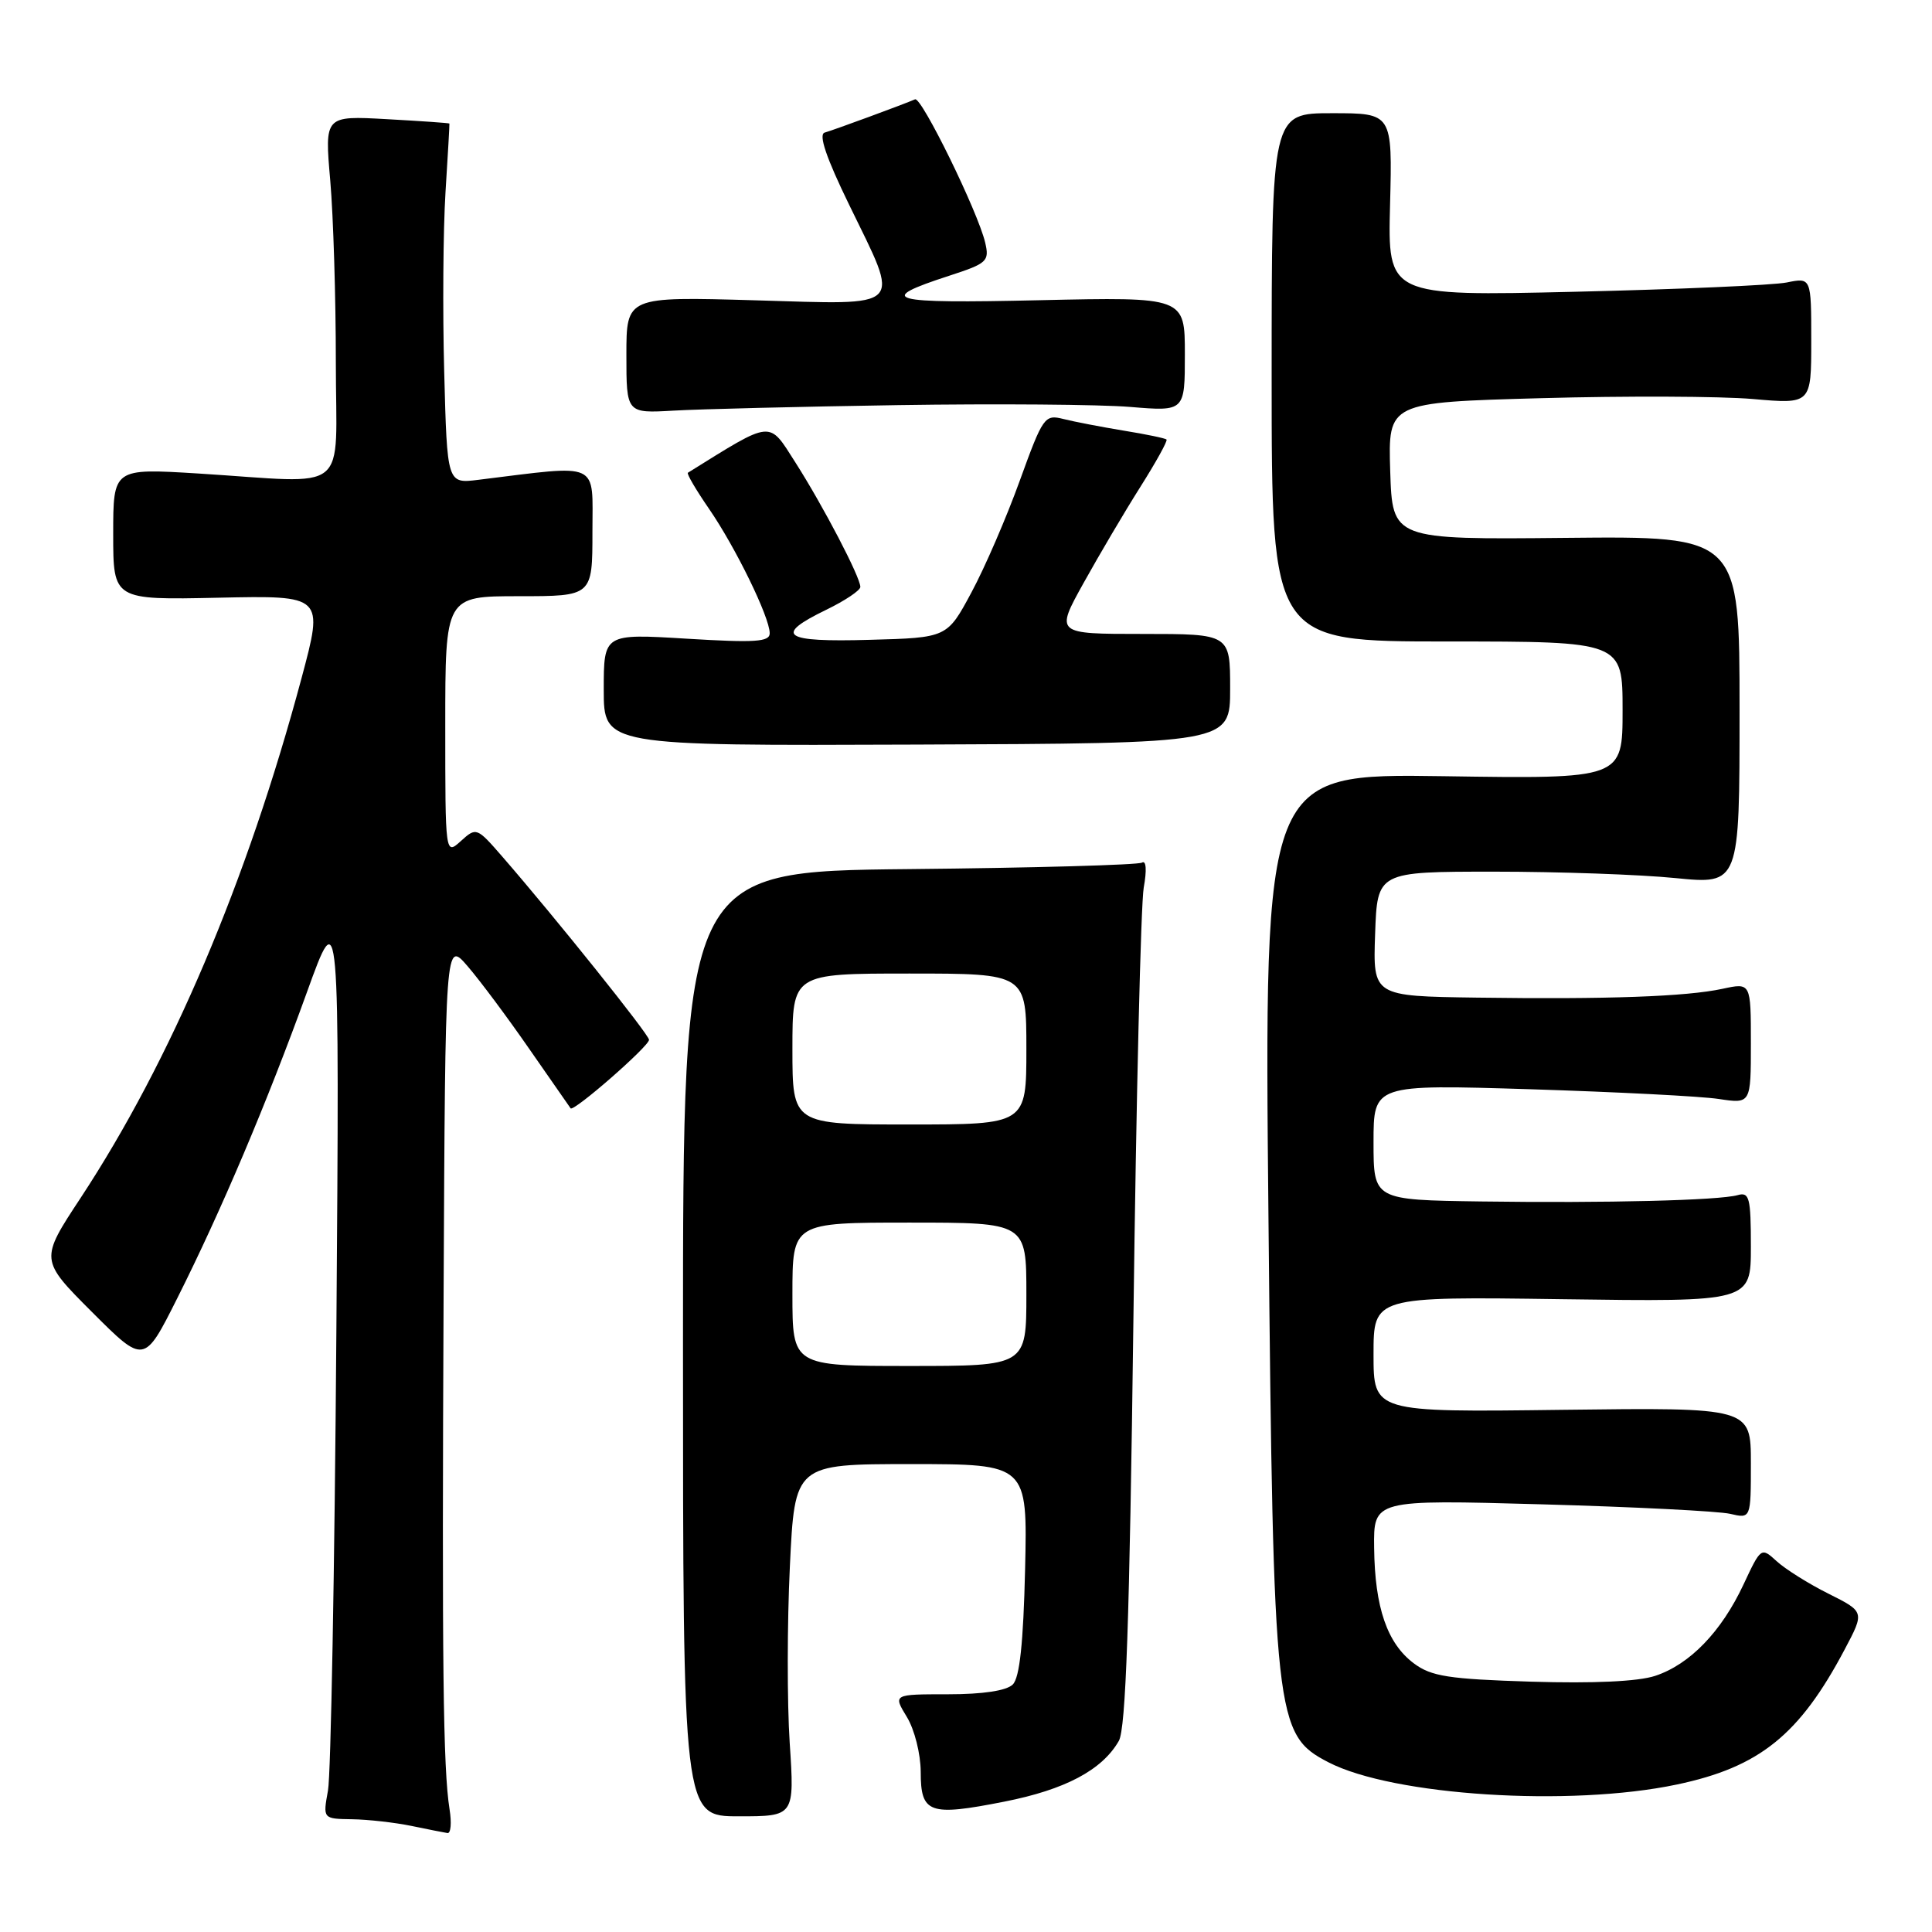 <?xml version="1.0" encoding="UTF-8" standalone="no"?>
<!DOCTYPE svg PUBLIC "-//W3C//DTD SVG 1.1//EN" "http://www.w3.org/Graphics/SVG/1.1/DTD/svg11.dtd" >
<svg xmlns="http://www.w3.org/2000/svg" xmlns:xlink="http://www.w3.org/1999/xlink" version="1.1" viewBox="0 0 256 256">
 <g >
 <path fill="currentColor"
d=" M 59.57 239.75 C 58.71 234.34 58.55 220.67 58.78 171.54 C 59.00 124.58 59.00 124.58 61.97 128.04 C 63.61 129.94 67.29 134.88 70.14 139.00 C 73.00 143.12 75.46 146.66 75.61 146.86 C 76.00 147.37 86.00 138.64 86.00 137.78 C 86.00 137.09 73.61 121.62 66.58 113.53 C 63.18 109.62 63.11 109.59 61.07 111.44 C 59.00 113.31 59.00 113.31 59.00 96.15 C 59.00 79.00 59.00 79.00 68.75 79.00 C 78.50 79.00 78.50 79.00 78.50 70.46 C 78.50 61.01 79.72 61.57 63.37 63.58 C 59.25 64.09 59.25 64.09 58.86 49.29 C 58.64 41.16 58.72 30.45 59.03 25.50 C 59.34 20.55 59.58 16.44 59.55 16.37 C 59.52 16.30 55.79 16.04 51.26 15.79 C 43.01 15.33 43.01 15.33 43.76 23.92 C 44.17 28.64 44.50 39.47 44.50 48.00 C 44.50 65.82 46.74 64.02 26.25 62.74 C 15.00 62.05 15.00 62.05 15.00 70.77 C 15.00 79.50 15.00 79.50 28.94 79.20 C 42.89 78.90 42.89 78.90 39.96 89.84 C 32.73 116.81 22.64 140.55 10.69 158.72 C 5.28 166.93 5.28 166.93 12.19 173.85 C 19.10 180.76 19.10 180.76 23.47 172.06 C 29.32 160.42 35.40 146.06 40.66 131.50 C 44.99 119.50 44.99 119.50 44.57 176.50 C 44.34 207.85 43.84 235.19 43.46 237.25 C 42.78 241.00 42.78 241.00 46.64 241.06 C 48.76 241.09 52.30 241.49 54.50 241.94 C 56.70 242.40 58.86 242.82 59.30 242.89 C 59.73 242.95 59.86 241.54 59.57 239.75 Z  M 104.64 230.94 C 104.29 225.60 104.30 215.10 104.66 207.61 C 105.31 194.00 105.31 194.00 120.73 194.00 C 136.15 194.00 136.15 194.00 135.83 207.95 C 135.60 217.70 135.11 222.30 134.20 223.20 C 133.37 224.03 130.25 224.50 125.62 224.50 C 118.33 224.50 118.33 224.50 120.16 227.50 C 121.18 229.17 121.99 232.40 122.00 234.78 C 122.00 240.29 123.12 240.69 133.06 238.73 C 141.14 237.14 146.04 234.54 148.25 230.68 C 149.18 229.06 149.67 214.86 150.18 175.00 C 150.55 145.57 151.17 119.75 151.55 117.61 C 151.97 115.30 151.88 113.96 151.32 114.30 C 150.82 114.61 136.92 115.00 120.45 115.16 C 90.50 115.46 90.50 115.46 90.50 178.06 C 90.50 240.67 90.50 240.67 97.89 240.67 C 105.28 240.67 105.28 240.67 104.64 230.94 Z  M 222.18 236.46 C 233.14 234.16 238.44 229.89 244.44 218.54 C 247.07 213.57 247.07 213.57 242.28 211.17 C 239.65 209.86 236.57 207.92 235.43 206.88 C 233.36 204.99 233.34 205.01 231.02 209.96 C 228.09 216.22 223.90 220.55 219.32 222.06 C 217.06 222.81 211.13 223.08 202.91 222.83 C 191.96 222.49 189.65 222.13 187.35 220.41 C 183.81 217.77 182.17 213.00 182.08 205.11 C 182.00 198.71 182.00 198.71 204.25 199.33 C 216.49 199.67 227.74 200.24 229.25 200.59 C 232.00 201.23 232.00 201.23 232.00 193.87 C 232.00 186.50 232.00 186.50 207.00 186.81 C 182.00 187.13 182.00 187.13 182.00 179.46 C 182.00 171.80 182.00 171.80 207.00 172.15 C 232.00 172.50 232.00 172.50 232.00 165.18 C 232.00 158.69 231.80 157.92 230.25 158.36 C 227.76 159.06 212.88 159.43 196.25 159.20 C 182.00 159.00 182.00 159.00 182.00 151.35 C 182.00 143.69 182.00 143.69 202.75 144.33 C 214.16 144.69 225.41 145.26 227.75 145.62 C 232.00 146.26 232.00 146.26 232.00 138.24 C 232.00 130.21 232.00 130.21 228.25 131.02 C 223.43 132.06 212.99 132.43 195.71 132.19 C 181.92 132.00 181.92 132.00 182.21 123.75 C 182.50 115.50 182.50 115.50 198.00 115.50 C 206.53 115.50 217.32 115.88 222.00 116.35 C 230.50 117.19 230.50 117.19 230.50 94.12 C 230.50 71.04 230.50 71.04 207.50 71.27 C 184.50 71.50 184.50 71.50 184.21 62.41 C 183.93 53.32 183.93 53.32 204.21 52.76 C 215.37 52.45 227.99 52.50 232.25 52.87 C 240.00 53.55 240.00 53.55 240.00 45.16 C 240.00 36.77 240.00 36.77 236.75 37.43 C 234.96 37.79 222.34 38.34 208.69 38.66 C 183.88 39.24 183.88 39.24 184.19 27.12 C 184.50 15.00 184.50 15.00 176.50 15.00 C 168.50 15.00 168.50 15.00 168.50 50.00 C 168.50 85.00 168.50 85.00 191.75 85.00 C 215.00 85.00 215.00 85.00 215.00 94.10 C 215.00 103.21 215.00 103.21 191.25 102.85 C 167.50 102.50 167.50 102.50 168.08 161.50 C 168.73 227.89 168.95 229.85 176.02 233.51 C 184.58 237.94 208.04 239.44 222.18 236.46 Z  M 163.00 91.25 C 163.00 84.00 163.00 84.00 151.41 84.00 C 139.83 84.00 139.83 84.00 143.58 77.25 C 145.64 73.54 149.02 67.81 151.10 64.52 C 153.18 61.23 154.74 58.41 154.57 58.24 C 154.41 58.07 151.85 57.54 148.89 57.06 C 145.92 56.57 142.34 55.88 140.91 55.52 C 138.42 54.89 138.20 55.21 135.13 63.68 C 133.38 68.53 130.50 75.20 128.72 78.50 C 125.50 84.50 125.50 84.50 115.25 84.78 C 103.74 85.11 102.45 84.21 109.50 80.79 C 111.97 79.59 114.00 78.23 114.00 77.77 C 114.00 76.48 109.09 67.07 105.39 61.27 C 101.80 55.65 102.49 55.59 91.15 62.64 C 90.96 62.76 92.22 64.91 93.95 67.42 C 97.47 72.54 101.98 81.77 101.99 83.90 C 102.00 85.06 100.08 85.18 91.00 84.63 C 80.00 83.96 80.00 83.96 80.00 91.39 C 80.00 98.82 80.00 98.82 121.50 98.66 C 163.00 98.50 163.00 98.50 163.00 91.25 Z  M 119.00 53.68 C 131.93 53.48 145.76 53.59 149.75 53.92 C 157.00 54.52 157.00 54.52 157.00 46.94 C 157.00 39.35 157.00 39.35 137.75 39.78 C 117.60 40.24 115.85 39.76 125.83 36.52 C 130.81 34.90 131.12 34.61 130.54 32.14 C 129.58 28.05 122.10 12.79 121.25 13.16 C 119.85 13.78 110.51 17.22 109.27 17.57 C 108.43 17.81 109.49 20.93 112.52 27.14 C 119.35 41.18 120.15 40.37 100.00 39.79 C 83.00 39.30 83.00 39.30 83.00 47.03 C 83.00 54.77 83.00 54.77 89.25 54.41 C 92.69 54.21 106.07 53.88 119.00 53.68 Z  M 105.00 171.50 C 105.00 162.00 105.00 162.00 120.50 162.00 C 136.00 162.00 136.00 162.00 136.00 171.50 C 136.00 181.00 136.00 181.00 120.50 181.00 C 105.00 181.00 105.00 181.00 105.00 171.50 Z  M 105.00 139.00 C 105.00 129.00 105.00 129.00 120.50 129.00 C 136.00 129.00 136.00 129.00 136.00 139.00 C 136.00 149.00 136.00 149.00 120.50 149.00 C 105.00 149.00 105.00 149.00 105.00 139.00 Z "/>
</g>
</svg>